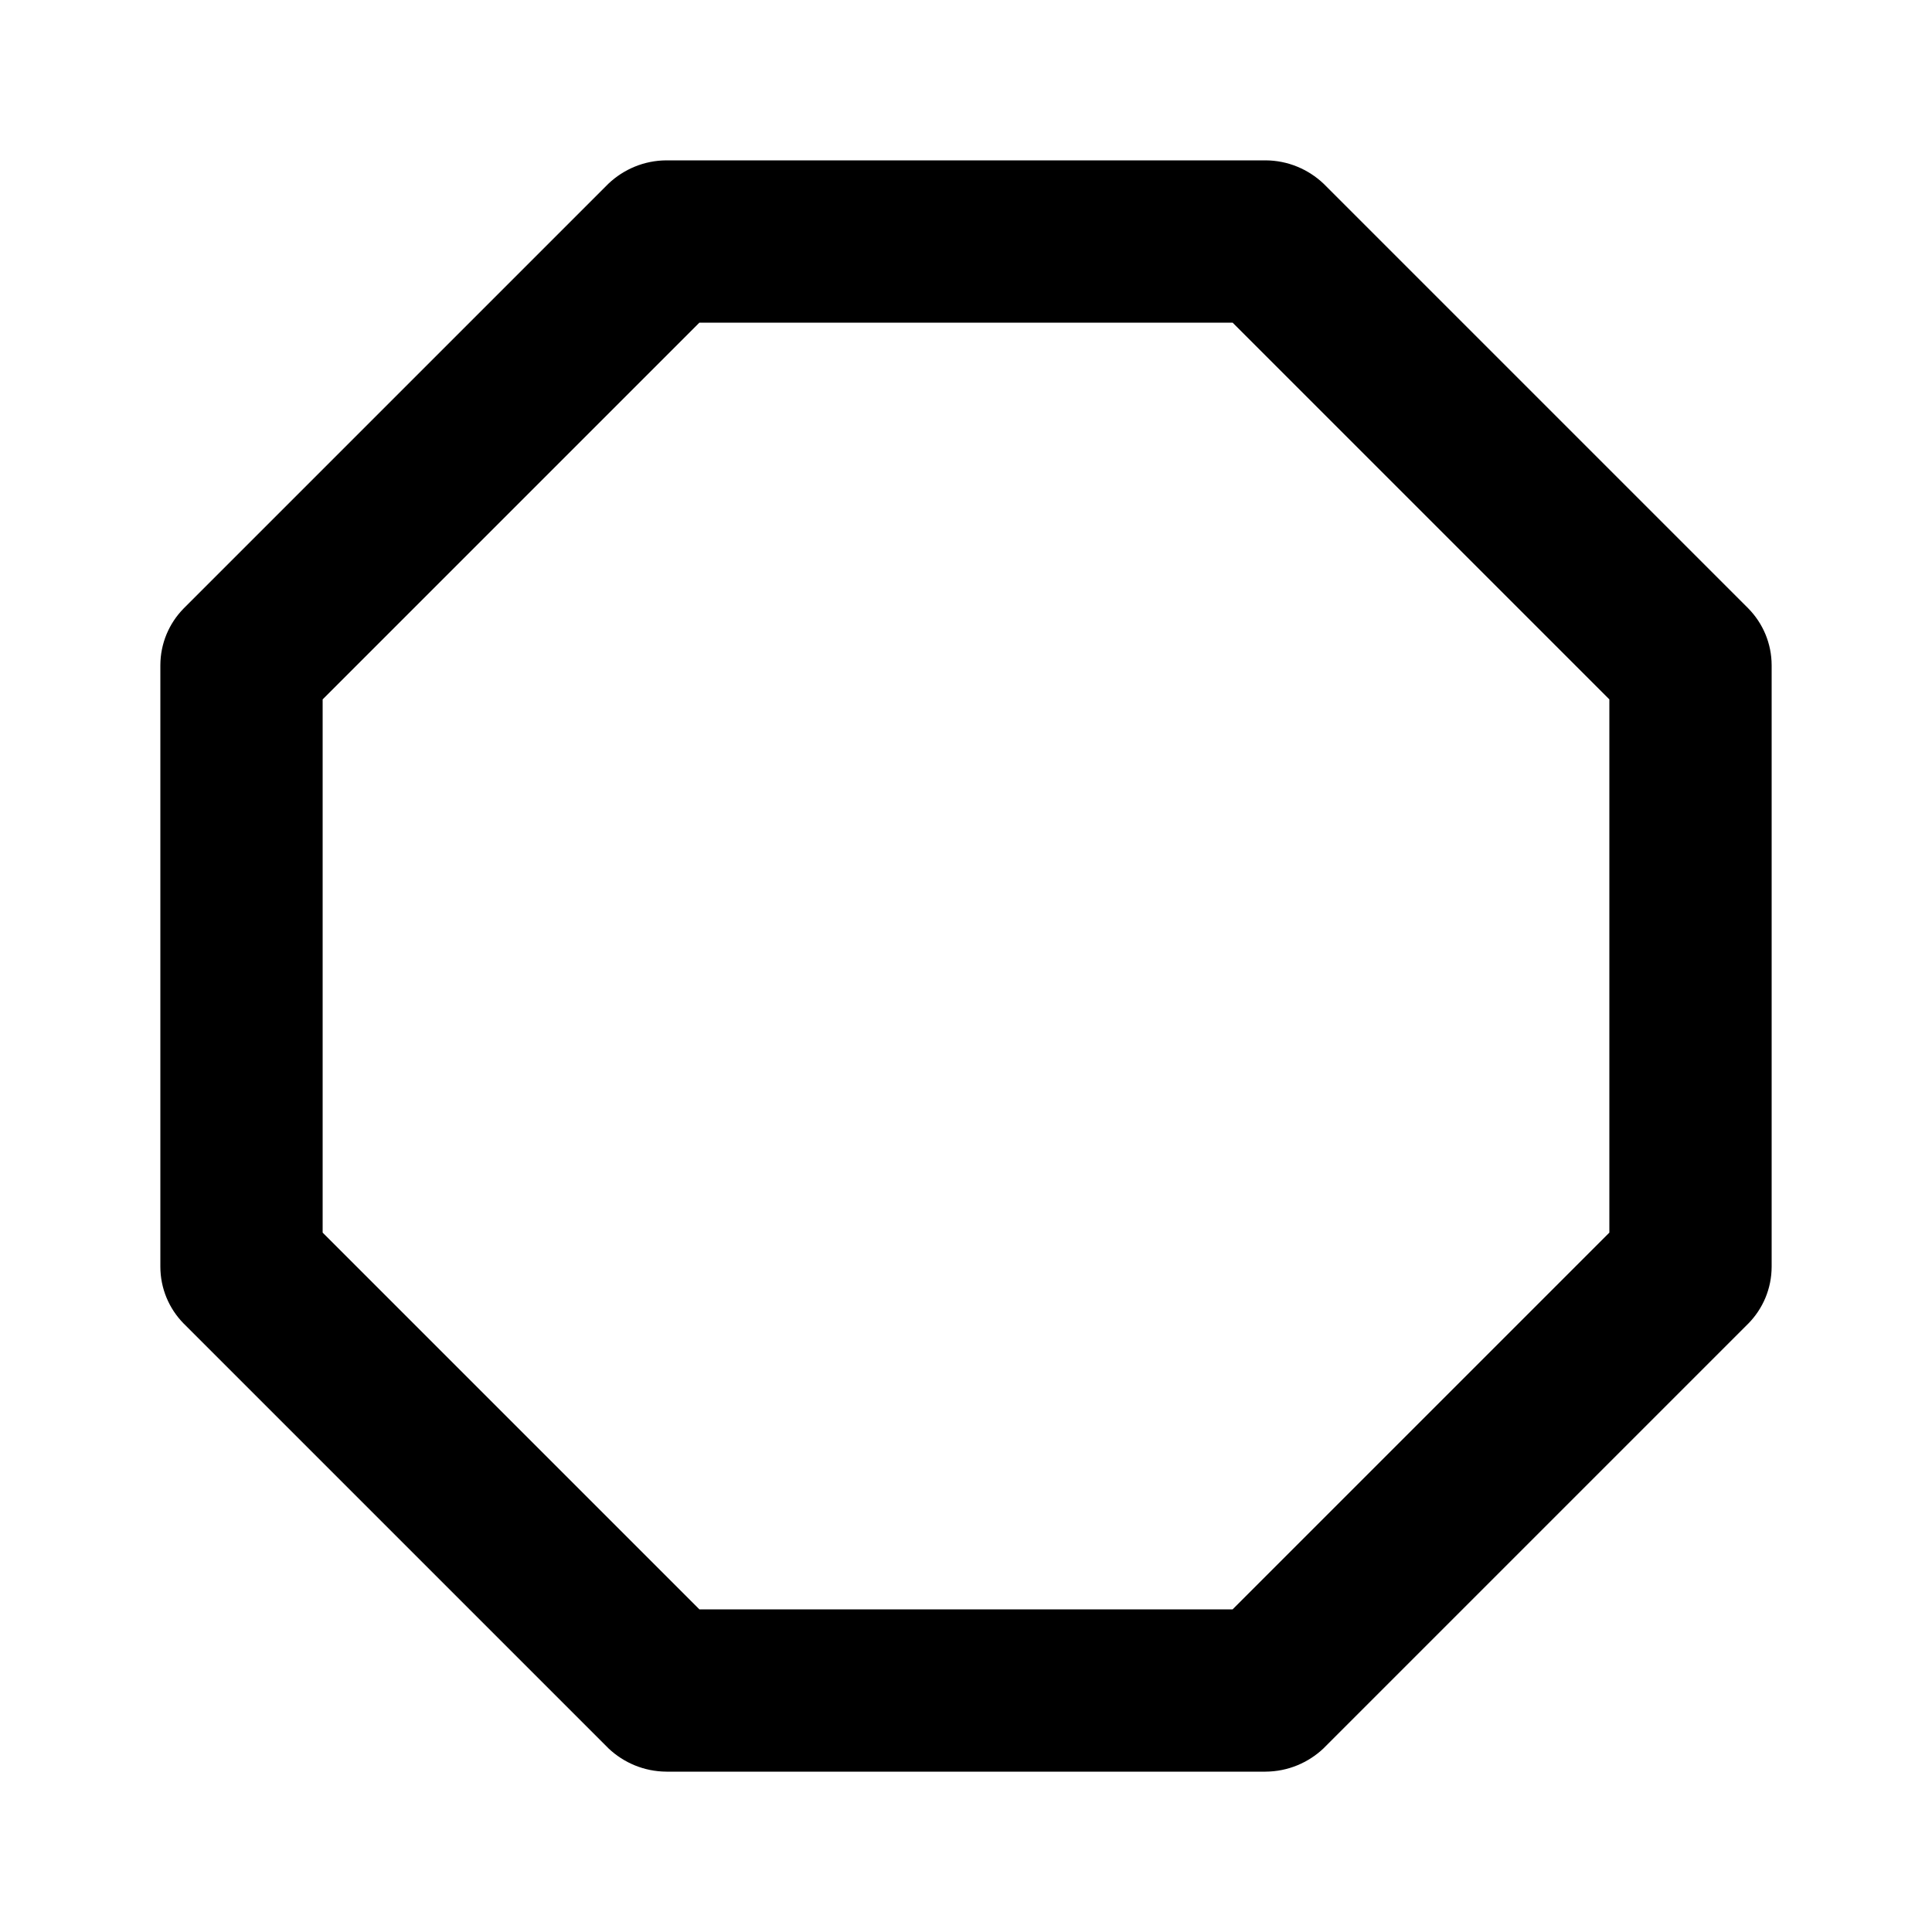 <svg xmlns="http://www.w3.org/2000/svg" width="24" height="24" viewBox="0 0 24 24">
<path d="M21.72 7.56l-5.28-5.28c-0.188-0.177-0.441-0.287-0.72-0.288h-7.44c-0.279 0.001-0.532 0.111-0.72 0.288l0-0-5.28 5.28c-0.178 0.182-0.288 0.431-0.288 0.706 0 0.005 0 0.010 0 0.015v-0.001 7.44c-0 0.004-0 0.009-0 0.014 0 0.275 0.11 0.524 0.288 0.706l5.28 5.28c0.188 0.177 0.441 0.287 0.72 0.288h7.44c0.279-0.001 0.532-0.111 0.72-0.288l-0 0 5.28-5.28c0.178-0.182 0.288-0.431 0.288-0.706 0-0.005-0-0.010-0-0.015v0.001-7.44c0-0.004 0-0.009 0-0.014 0-0.275-0.11-0.524-0.288-0.706l0 0zM19.992 15.312l-4.68 4.68h-6.624l-4.68-4.68v-6.624l4.68-4.68h6.624l4.68 4.68z"></path>
</svg>
